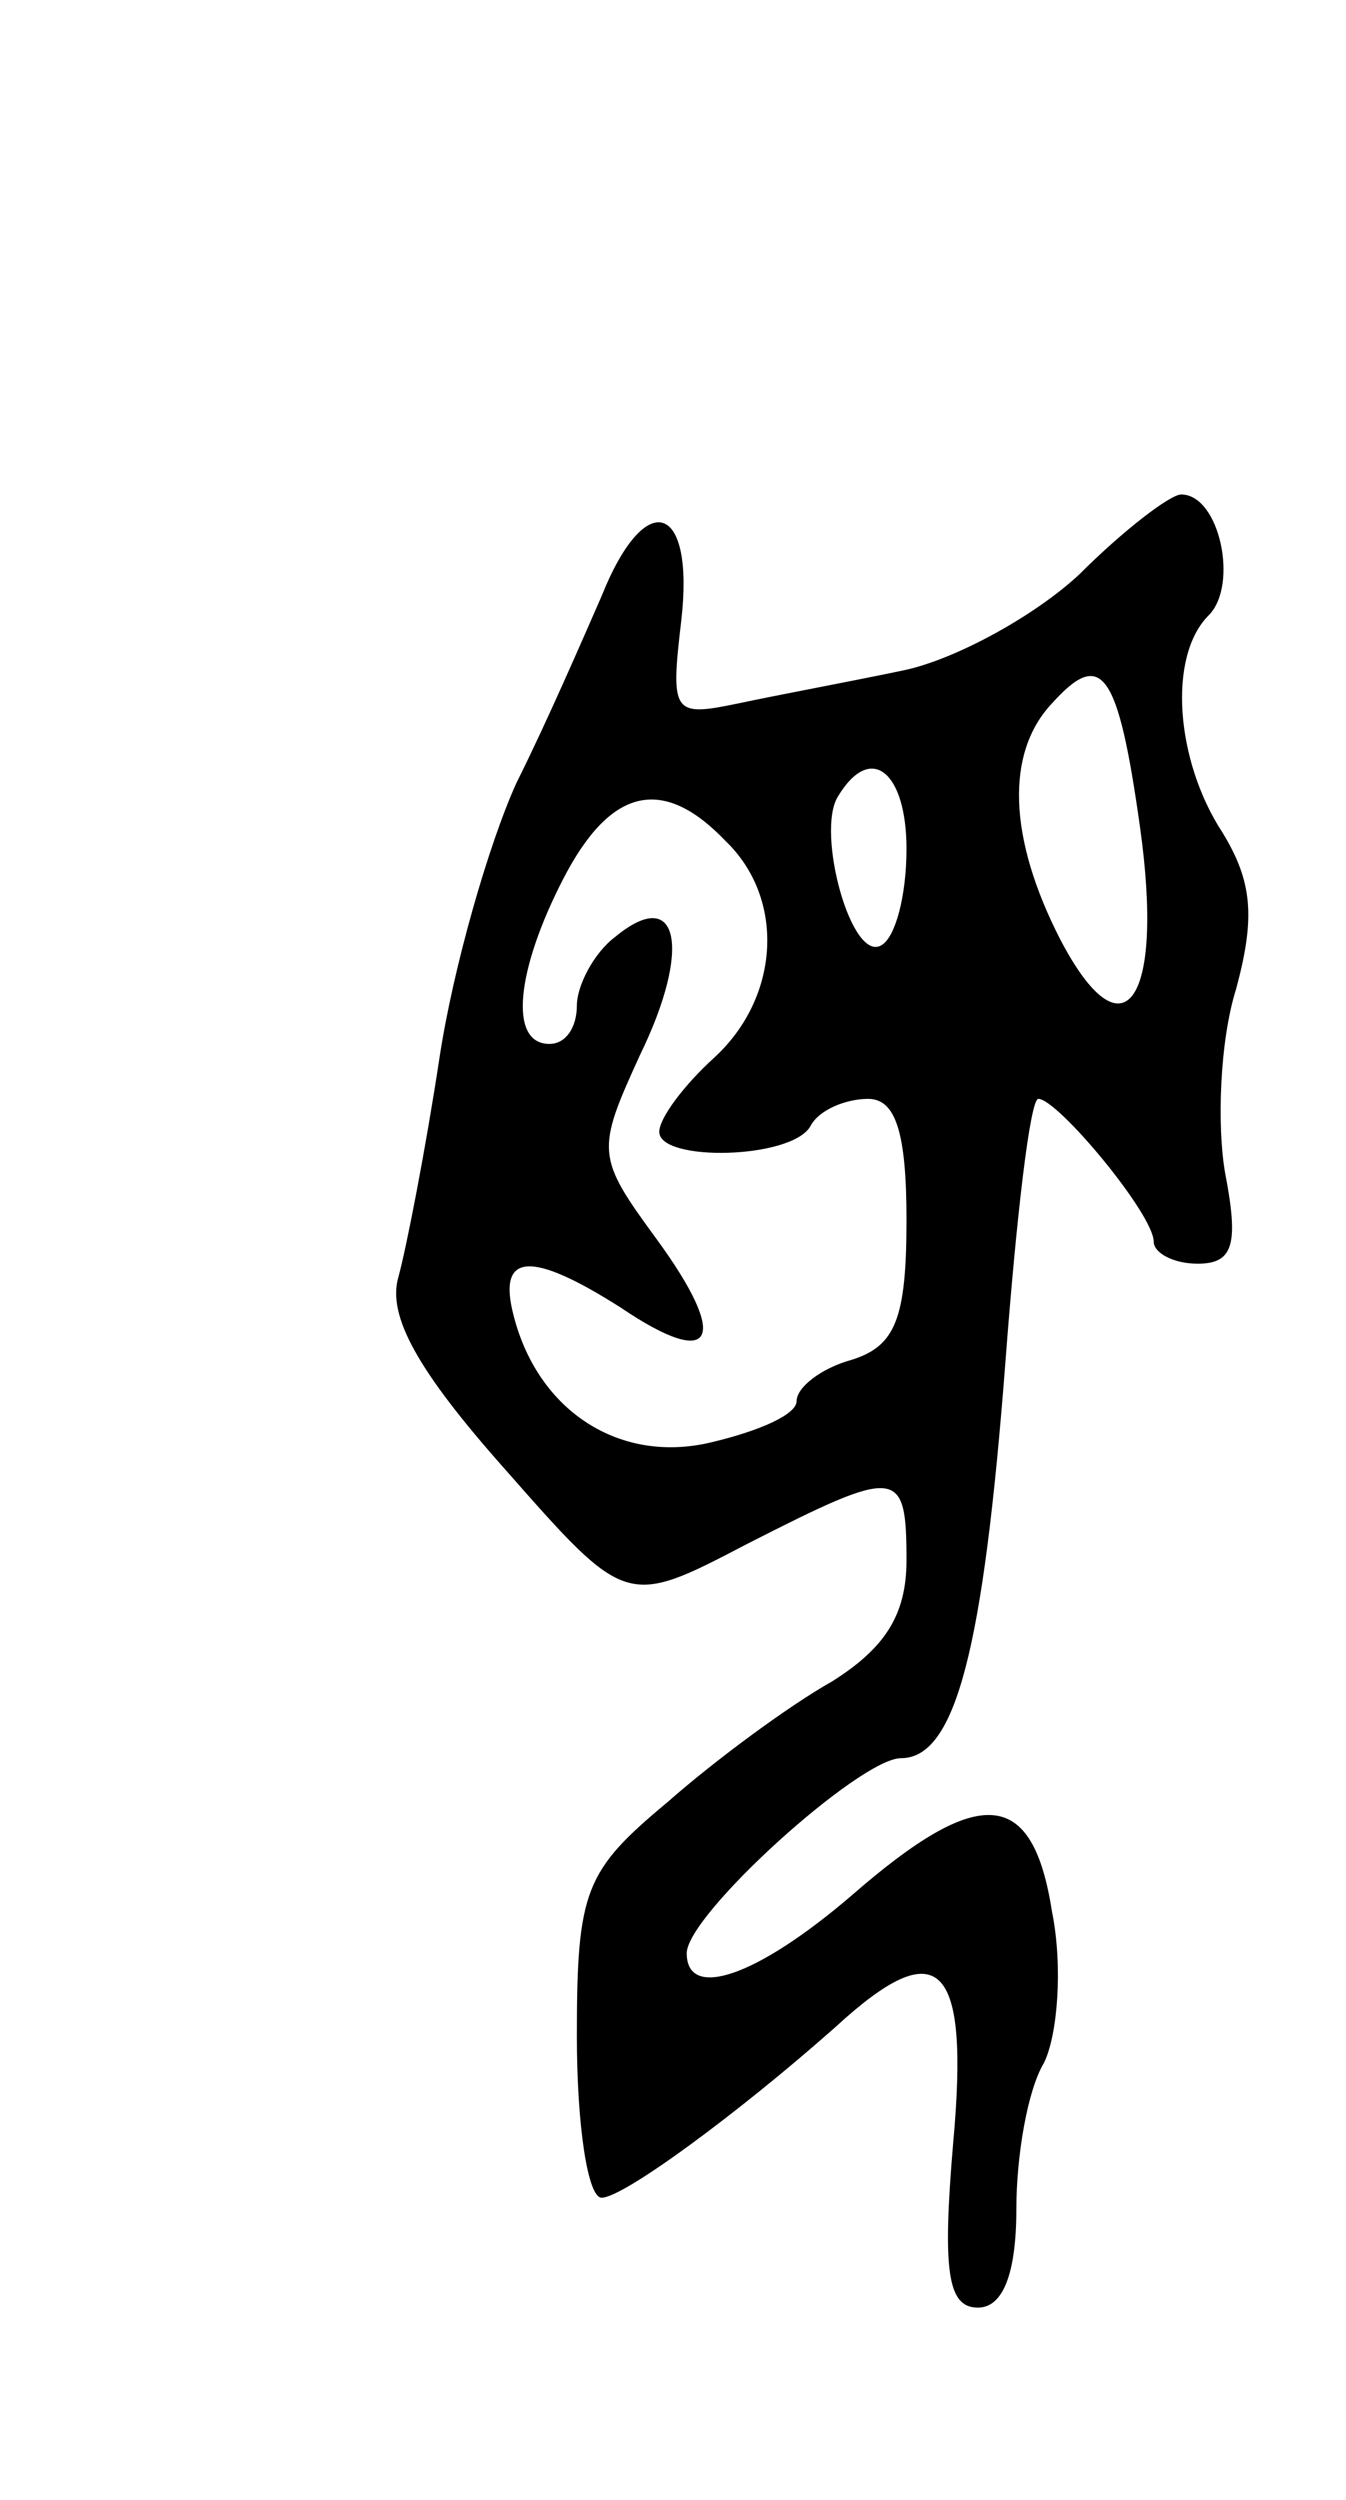 <svg version="1.0" xmlns="http://www.w3.org/2000/svg"
 width="49pt" height="91pt" viewBox="0 0 49 91"
 preserveAspectRatio="xMidYMid meet">
<g transform="translate(0,91) scale(0.1,-0.1)"
fill="#000000" stroke="none">
<path d="M393 701 c-16 -15 -45 -31 -64 -35 -19 -4 -46 -9 -60 -12 -24 -5 -25
-4 -21 30 5 43 -13 49 -29 9 -7 -16 -20 -46 -31 -68 -10 -22 -23 -67 -28 -100
-5 -33 -12 -69 -15 -80 -4 -14 7 -34 39 -70 44 -50 44 -50 88 -27 55 28 58 28
58 -6 0 -20 -8 -32 -27 -44 -16 -9 -43 -29 -60 -44 -30 -25 -33 -32 -33 -85 0
-33 4 -59 9 -59 8 0 50 31 85 62 38 35 49 24 43 -42 -4 -47 -2 -60 9 -60 9 0
14 12 14 36 0 19 4 43 10 53 5 10 7 35 3 55 -7 45 -26 47 -73 6 -35 -30 -60
-38 -60 -21 0 14 63 71 78 71 20 0 30 40 38 144 4 53 9 96 12 96 7 0 42 -42
42 -52 0 -4 7 -8 16 -8 13 0 15 7 10 33 -3 17 -2 48 4 67 7 26 6 39 -5 57 -17
26 -20 64 -5 79 11 11 4 44 -10 44 -4 0 -21 -13 -37 -29z m22 -92 c9 -64 -6
-85 -29 -41 -19 37 -20 68 -3 86 18 20 24 12 32 -45z m-85 -8 c0 -17 -4 -32
-9 -35 -11 -7 -24 41 -16 54 12 20 25 9 25 -19z m-66 3 c22 -21 20 -57 -4 -79
-11 -10 -20 -22 -20 -27 0 -11 48 -10 55 2 3 6 13 10 21 10 10 0 14 -12 14
-44 0 -36 -4 -46 -20 -51 -11 -3 -20 -10 -20 -15 0 -5 -14 -11 -31 -15 -33 -8
-63 11 -72 46 -6 23 6 24 39 3 34 -23 40 -12 13 25 -22 30 -22 32 -6 67 19 39
14 62 -9 43 -8 -6 -14 -18 -14 -25 0 -8 -4 -14 -10 -14 -15 0 -12 27 5 60 17
33 36 38 59 14z"/>
</g>
</svg>
